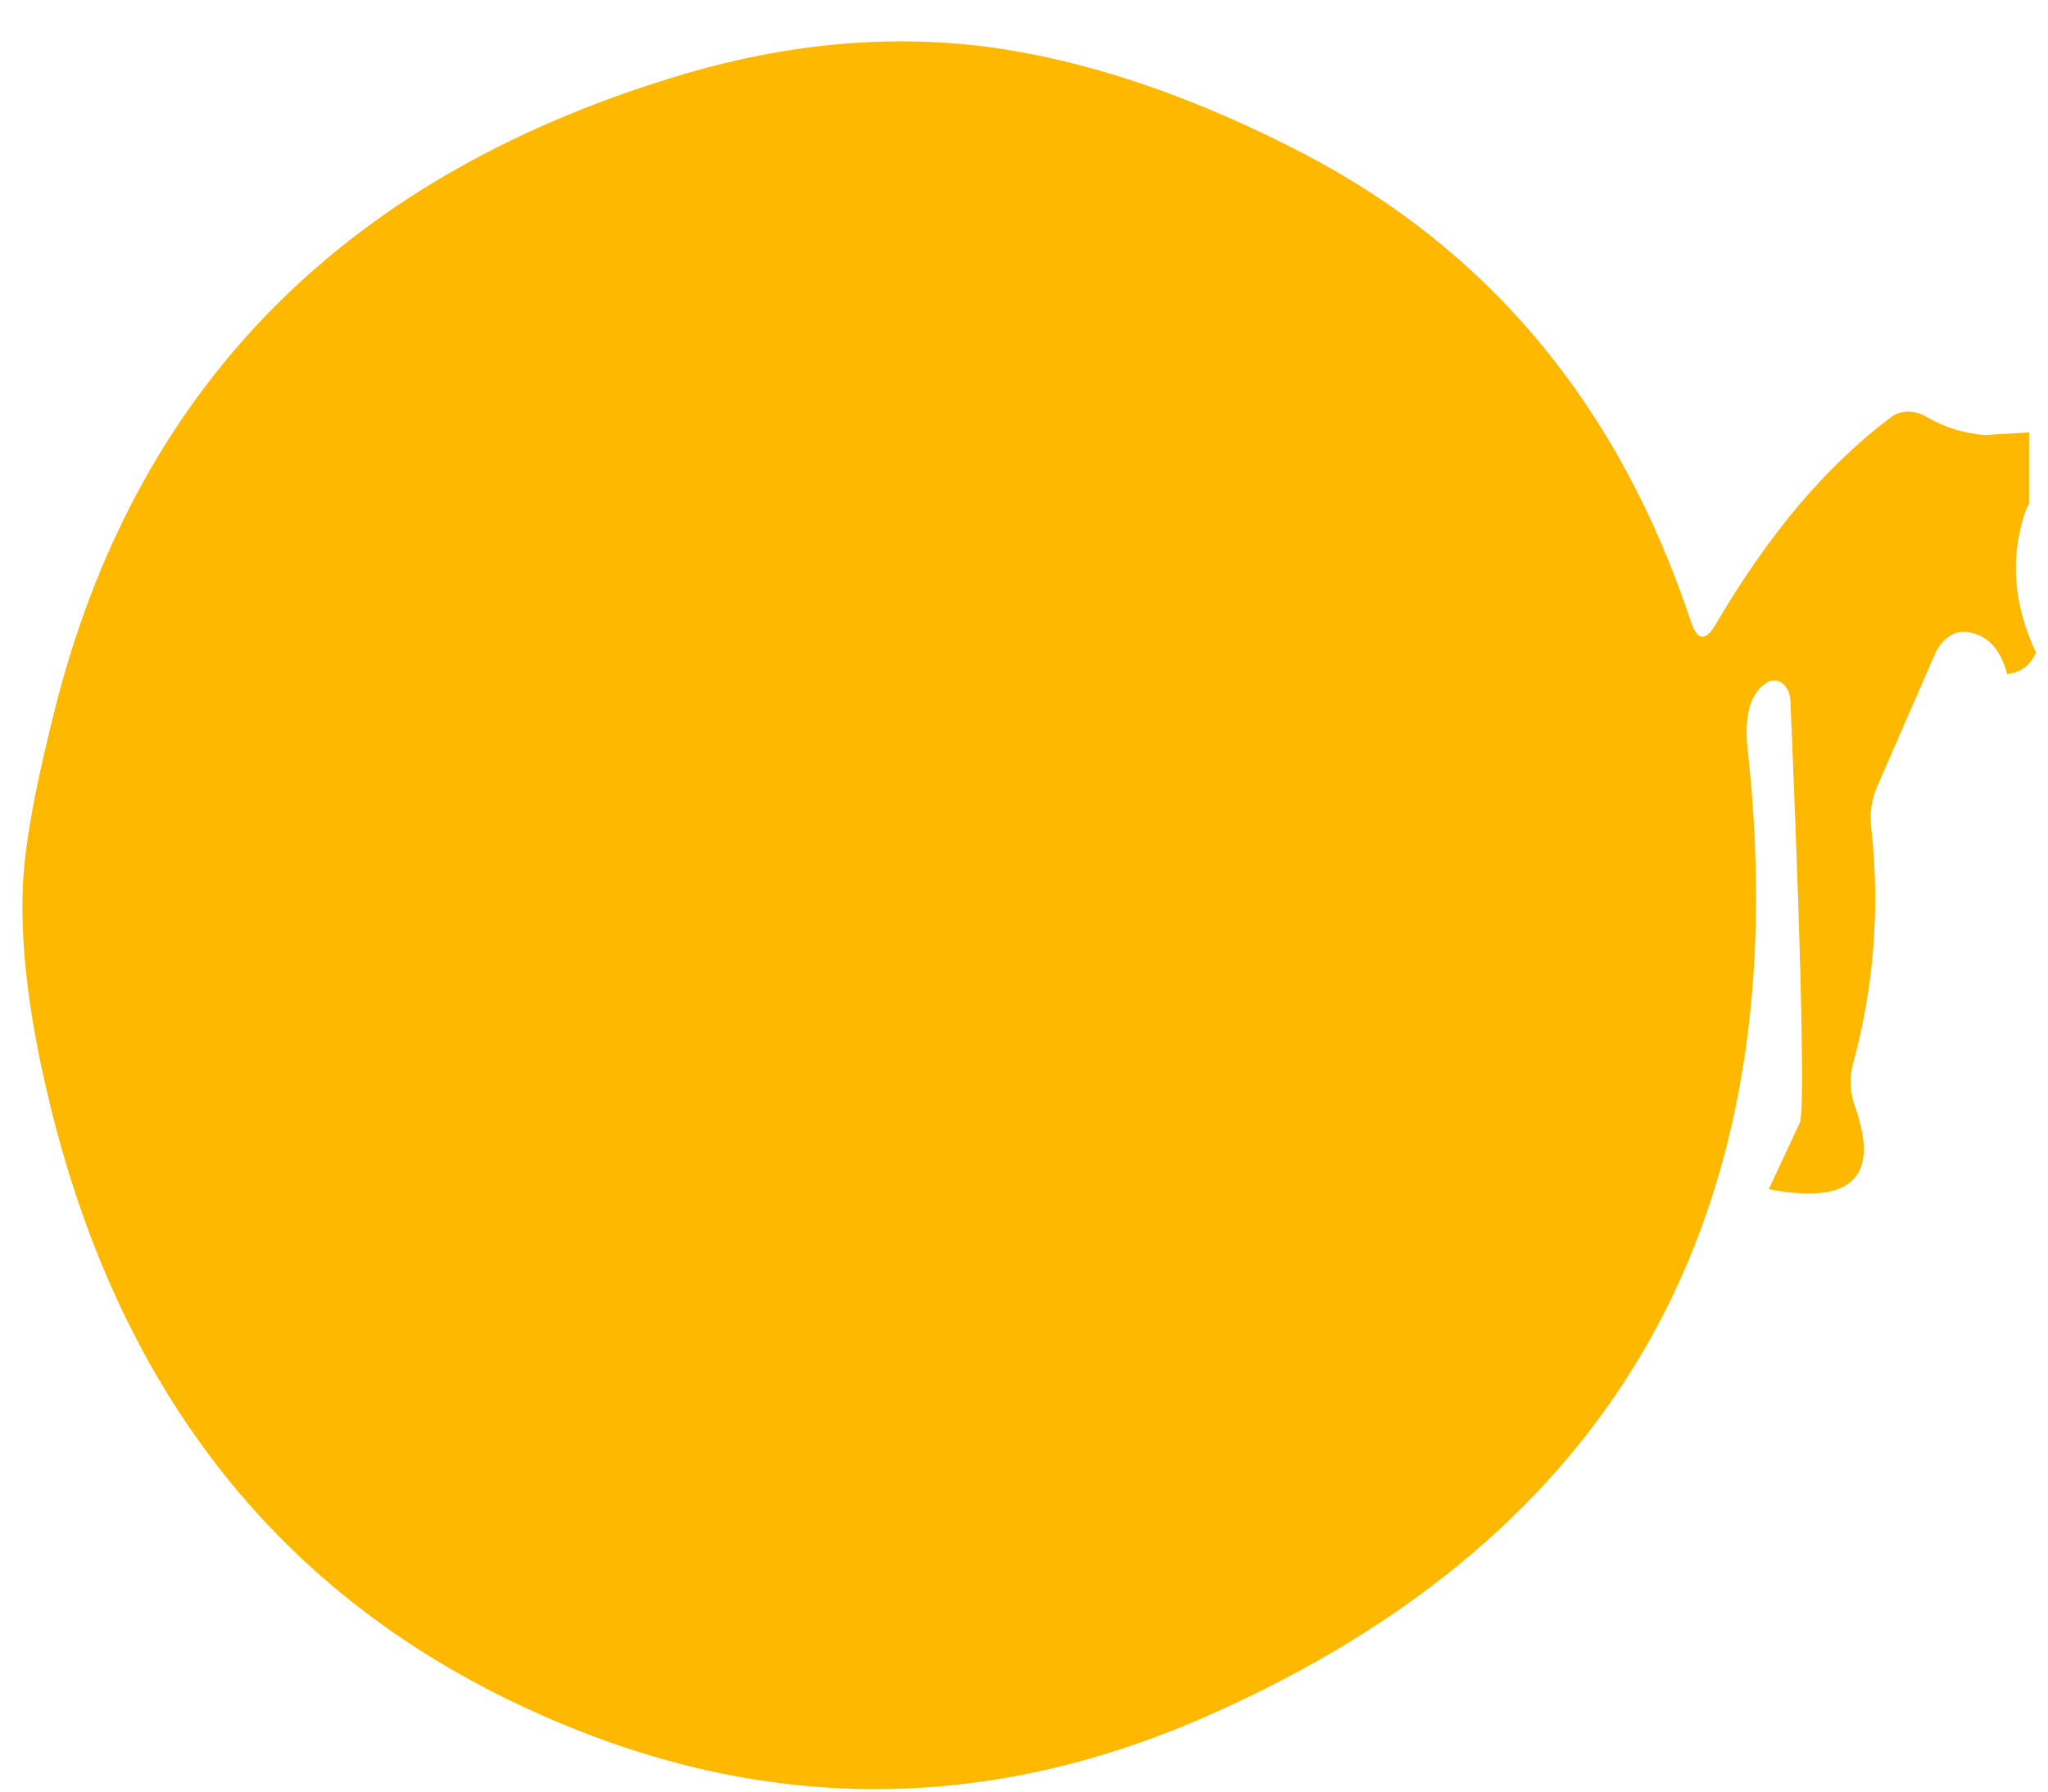 <?xml version="1.0" encoding="UTF-8" standalone="no"?><svg width='40' height='35' viewBox='0 0 40 35' fill='none' xmlns='http://www.w3.org/2000/svg'>
<path d='M39.588 9.92C39.588 9.92 39.605 9.87 39.63 9.845V8.448L38.756 8.498C38.353 8.465 37.975 8.347 37.63 8.145C37.403 8.01 37.134 8.002 36.941 8.145C35.689 9.079 34.546 10.425 33.513 12.192C33.311 12.537 33.151 12.52 33.025 12.142C31.63 7.935 29.092 4.88 25.42 2.979C23.403 1.935 21.479 1.262 19.647 0.968C17.639 0.648 15.546 0.808 13.386 1.439C6.857 3.366 2.773 7.421 1.134 13.614C0.706 15.272 0.471 16.517 0.445 17.358C0.403 18.461 0.555 19.748 0.891 21.212C2.176 26.858 5.16 30.846 9.84 33.16C14.42 35.423 19 35.541 23.58 33.522C31.605 29.98 35.126 23.686 34.134 14.641C34.059 13.959 34.193 13.522 34.521 13.328C34.563 13.303 34.605 13.294 34.655 13.294C34.681 13.294 34.714 13.294 34.739 13.311C34.748 13.311 34.748 13.32 34.756 13.32C34.773 13.32 34.782 13.328 34.79 13.336C34.79 13.336 34.824 13.353 34.832 13.37C34.849 13.379 34.865 13.395 34.874 13.412H34.882V13.429C34.882 13.429 34.916 13.463 34.924 13.488V13.505C34.924 13.505 34.941 13.522 34.941 13.53V13.547C34.941 13.547 34.966 13.614 34.966 13.639C34.966 13.639 35.319 21.566 35.151 21.936L34.546 23.232C36.168 23.543 36.723 22.996 36.227 21.608C36.134 21.338 36.118 21.061 36.185 20.808C36.605 19.268 36.723 17.72 36.546 16.155C36.513 15.894 36.555 15.617 36.664 15.364L37.798 12.764C37.916 12.495 38.151 12.327 38.378 12.344C38.79 12.377 39.067 12.655 39.202 13.168C39.462 13.143 39.655 13 39.765 12.748C39.311 11.78 39.252 10.846 39.58 9.929L39.588 9.92Z' fill='#FFB800'/>
</svg>
